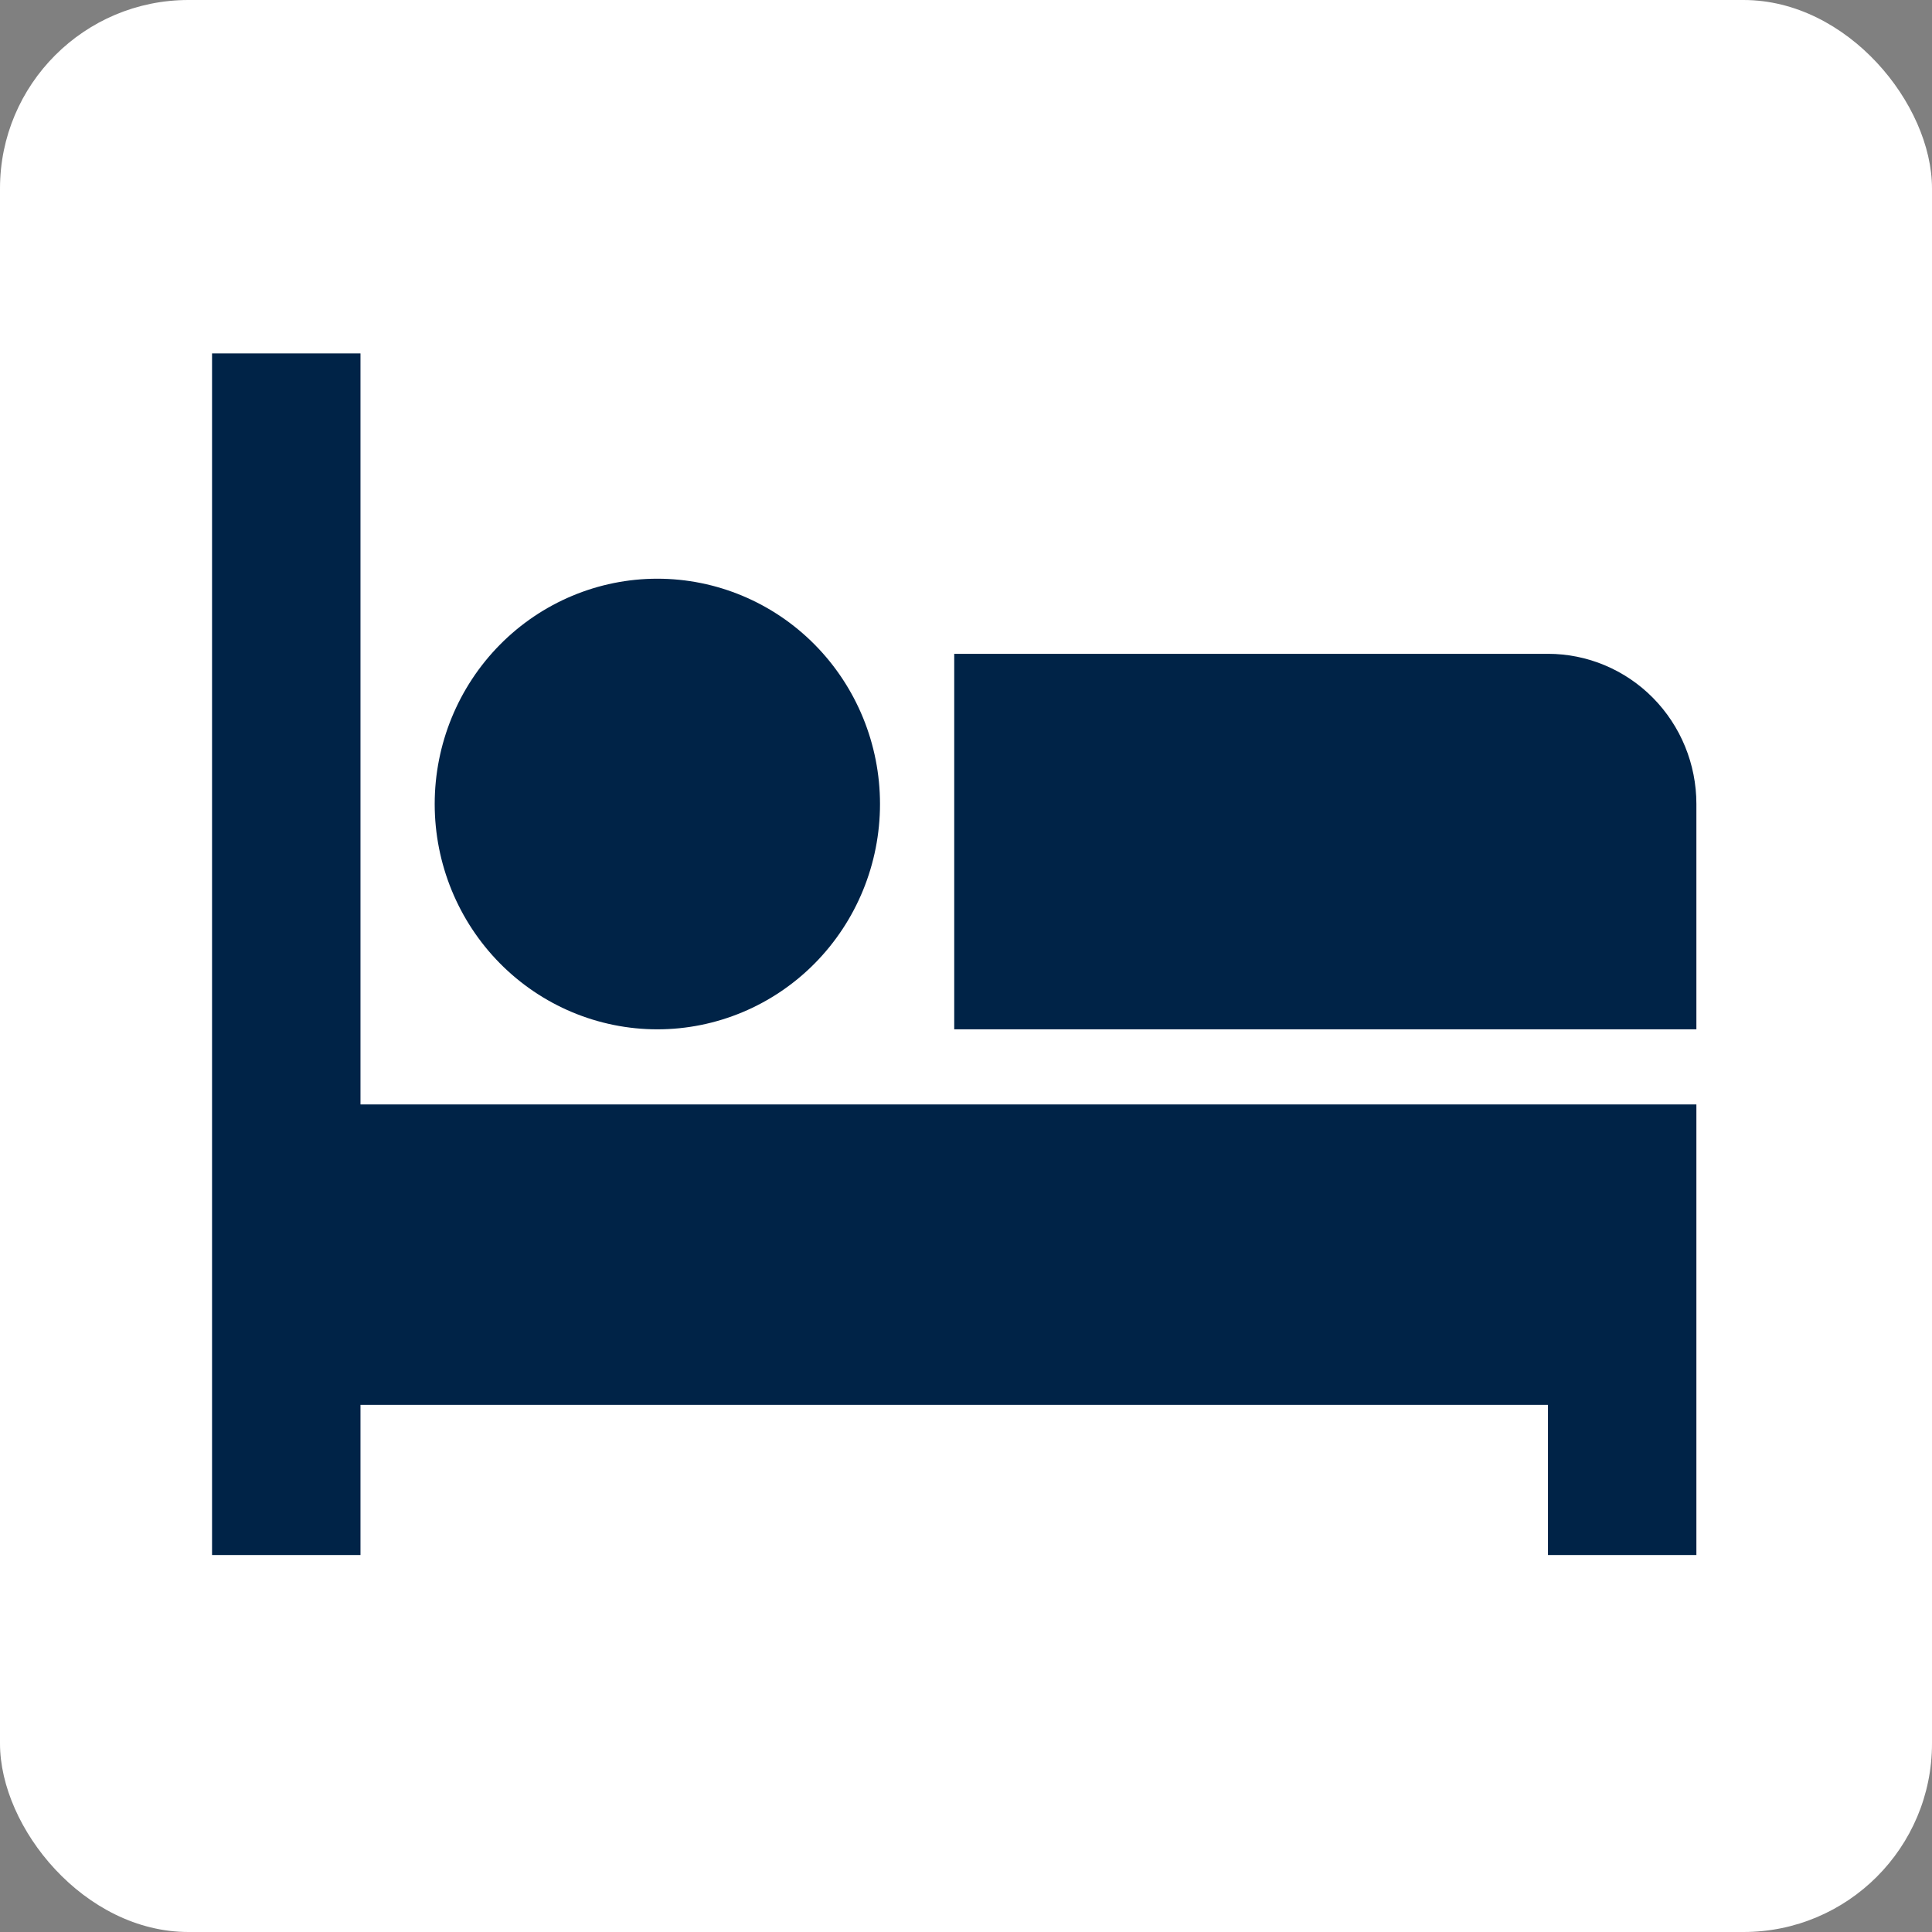 <svg width="82" height="82" viewBox="0 0 82 82" fill="none" xmlns="http://www.w3.org/2000/svg">
<rect x="0" y="0" width="82" height="82" fill="#808080" stroke="none"/>
<rect width="82" height="82" rx="8" fill="white"/>
<path d="M15.3 46.875H72V66H65.7V59.625H15.3V66H9V15H15.3V46.875ZM40.5 27.75H65.7C67.371 27.75 68.973 28.422 70.155 29.617C71.336 30.813 72 32.434 72 34.125V43.688H40.5V27.75ZM27.9 43.688C25.394 43.688 22.99 42.68 21.218 40.887C19.446 39.093 18.45 36.661 18.45 34.125C18.45 31.589 19.446 29.157 21.218 27.363C22.99 25.57 25.394 24.562 27.9 24.562C30.406 24.562 32.81 25.57 34.582 27.363C36.354 29.157 37.35 31.589 37.35 34.125C37.35 36.661 36.354 39.093 34.582 40.887C32.81 42.68 30.406 43.688 27.9 43.688Z" fill="#002347"/>
</svg>

